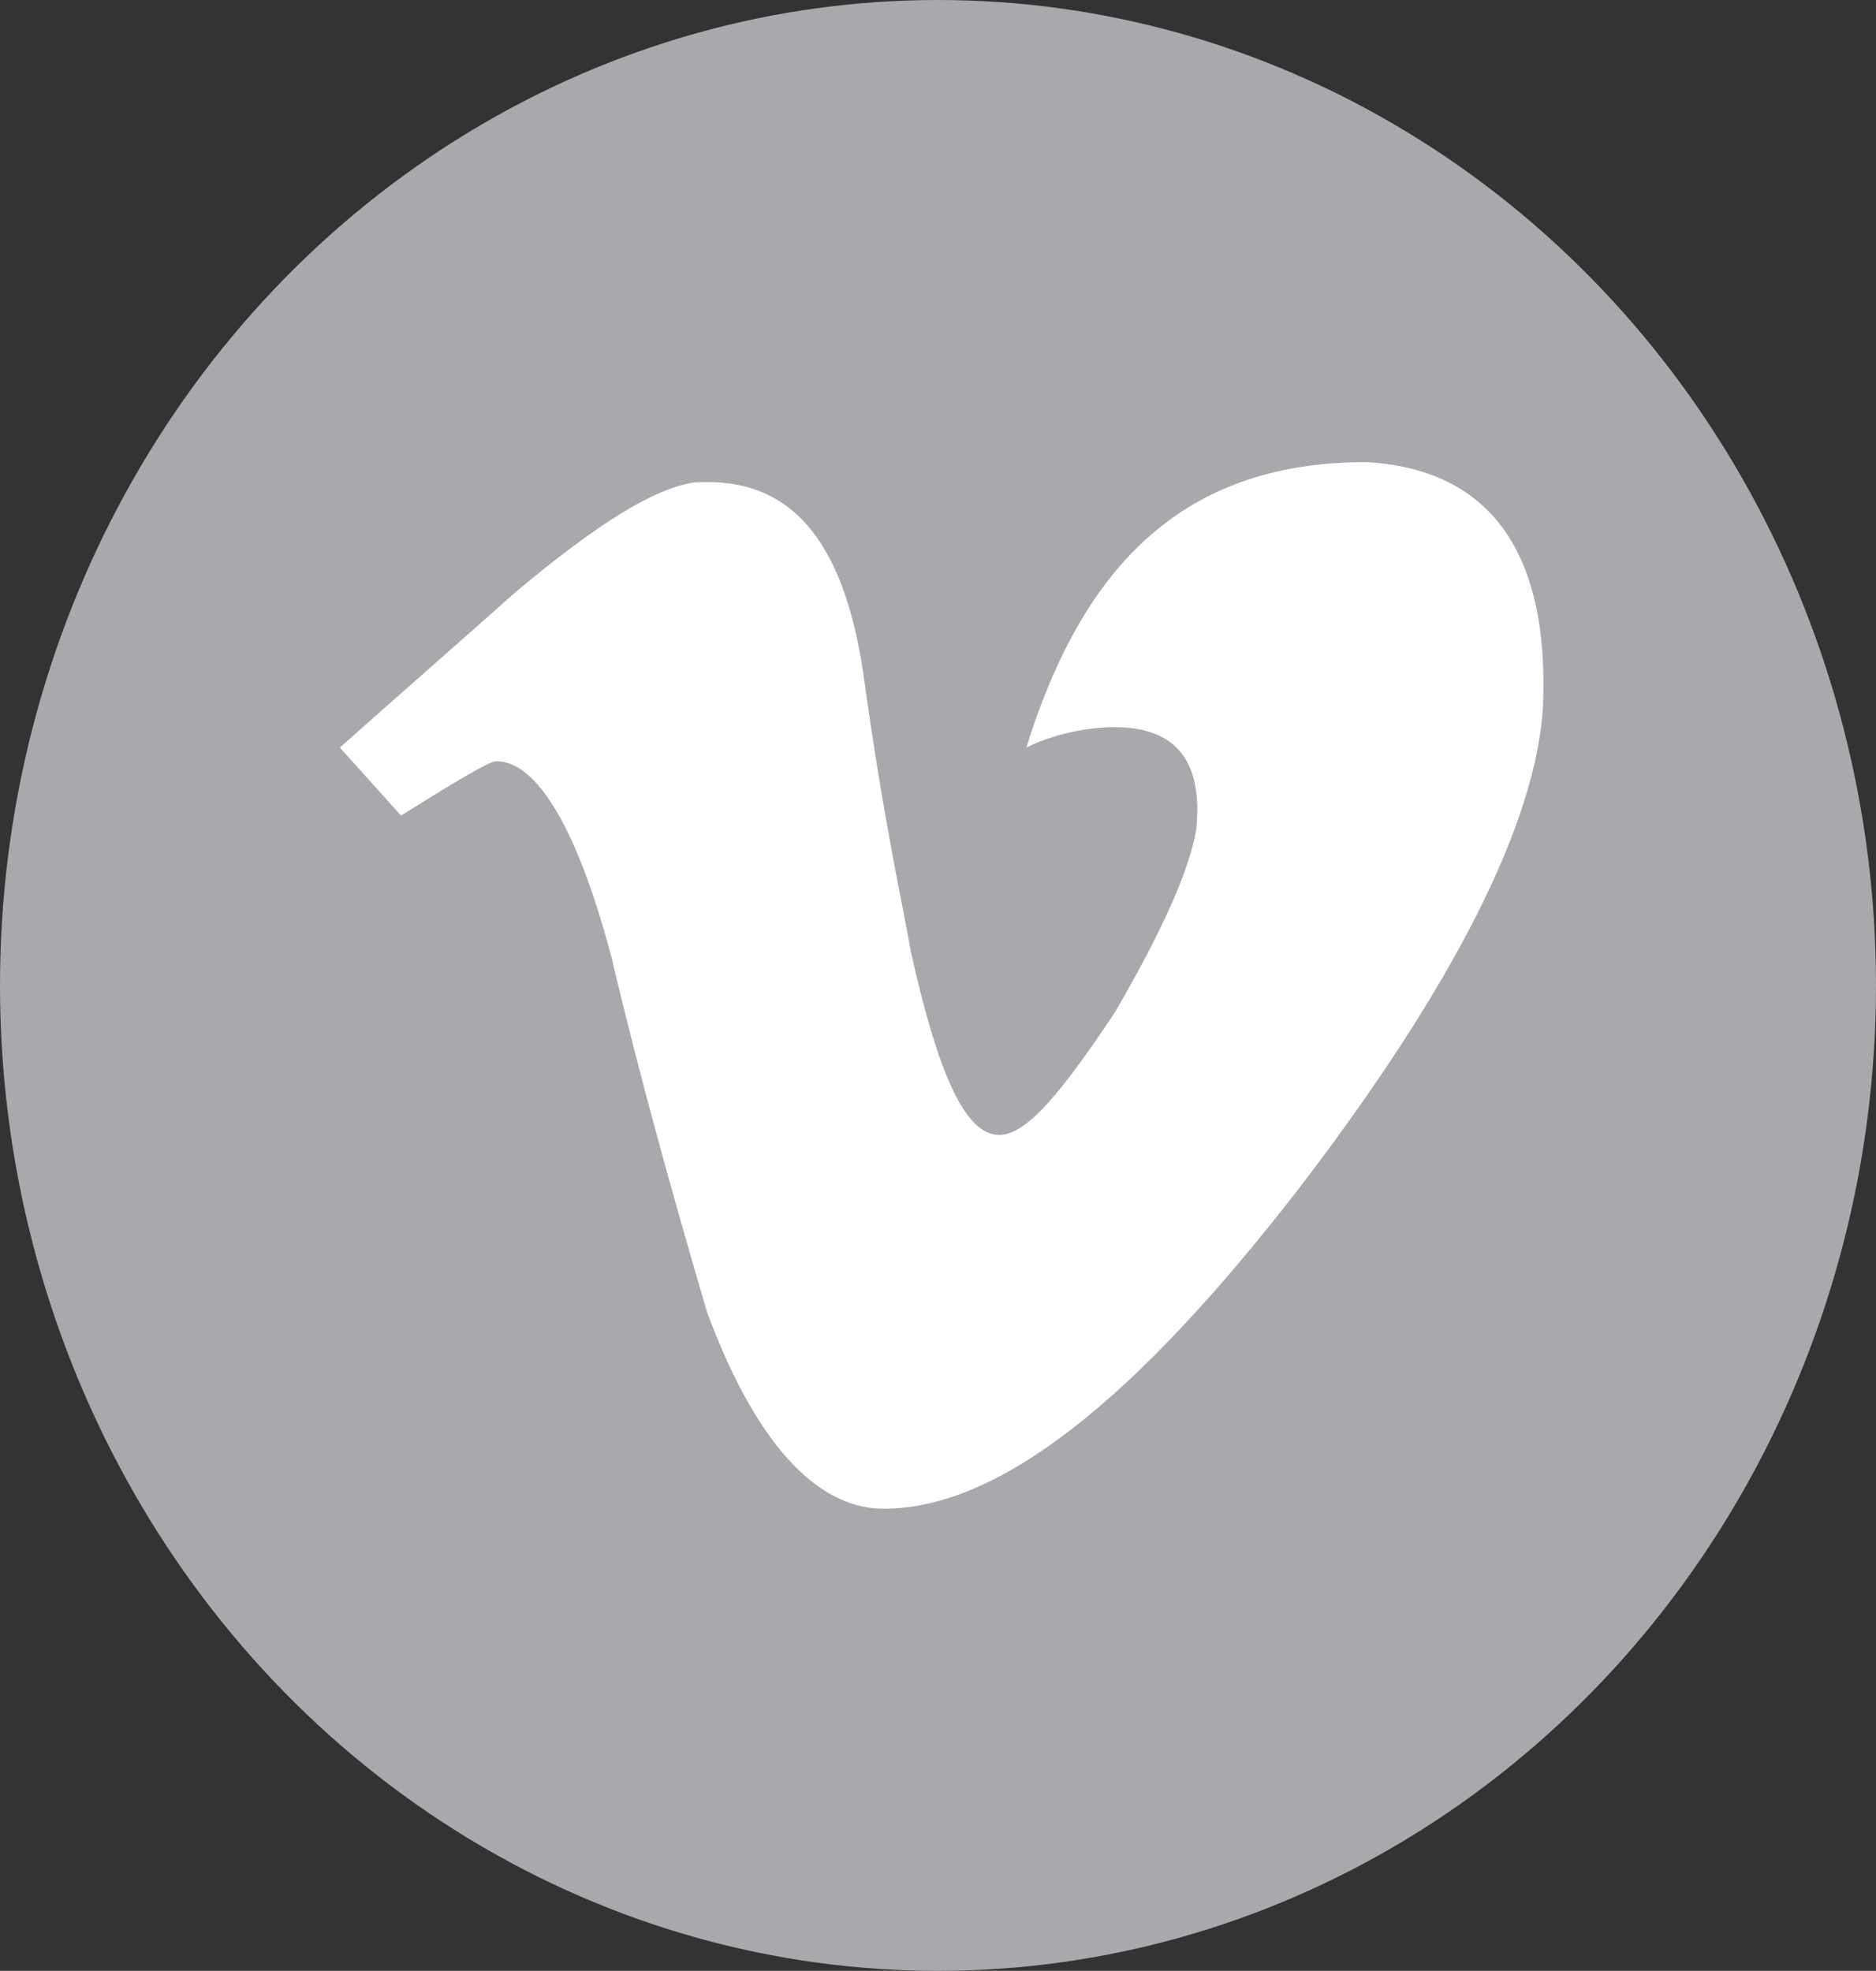 <?xml version="1.0" encoding="utf-8"?>
<!-- Generator: Adobe Illustrator 21.1.0, SVG Export Plug-In . SVG Version: 6.00 Build 0)  -->
<svg version="1.1" id="Layer_1" xmlns="http://www.w3.org/2000/svg" xmlns:xlink="http://www.w3.org/1999/xlink" x="0px" y="0px"
	 viewBox="0 0 27.6 29" style="enable-background:new 0 0 27.6 29;" xml:space="preserve">
<rect x="0" y="0" width="27.6" height="29" fill="#333333" stroke="none"/>
<style type="text/css">
	.st0{fill:#A7A9AC;}
	.st1{fill:#FFFFFF;}
</style>
<title>footer-youtube</title>
<g id="Layer_2">
	<g id="Footer">
		<ellipse class="st0" cx="13.8" cy="14.5" rx="13.8" ry="14.5"/>
		<path class="st1" d="M22.7,10.4c-0.1,1.7-1.3,4.1-3.6,7.1c-2.4,3.1-4.4,4.7-6.1,4.7c-1,0-1.9-1-2.6-2.9c-0.5-1.7-1-3.5-1.4-5.2
			c-0.5-1.9-1.1-2.9-1.7-2.9c-0.1,0-0.6,0.3-1.4,0.8L5,11c0.9-0.8,1.7-1.5,2.6-2.3c1.2-1,2-1.5,2.6-1.6c1.4-0.1,2.2,0.8,2.5,2.8
			c0.3,2.2,0.6,3.5,0.7,4.1c0.4,1.8,0.8,2.7,1.3,2.7c0.4,0,0.9-0.6,1.7-1.8c0.7-1.2,1.1-2.1,1.2-2.7c0.1-1-0.3-1.5-1.2-1.5
			c-0.4,0-0.9,0.1-1.3,0.3c0.9-2.9,2.5-4.2,5-4.2C21.9,6.9,22.8,8.1,22.7,10.4z"/>
	</g>
</g>
</svg>
